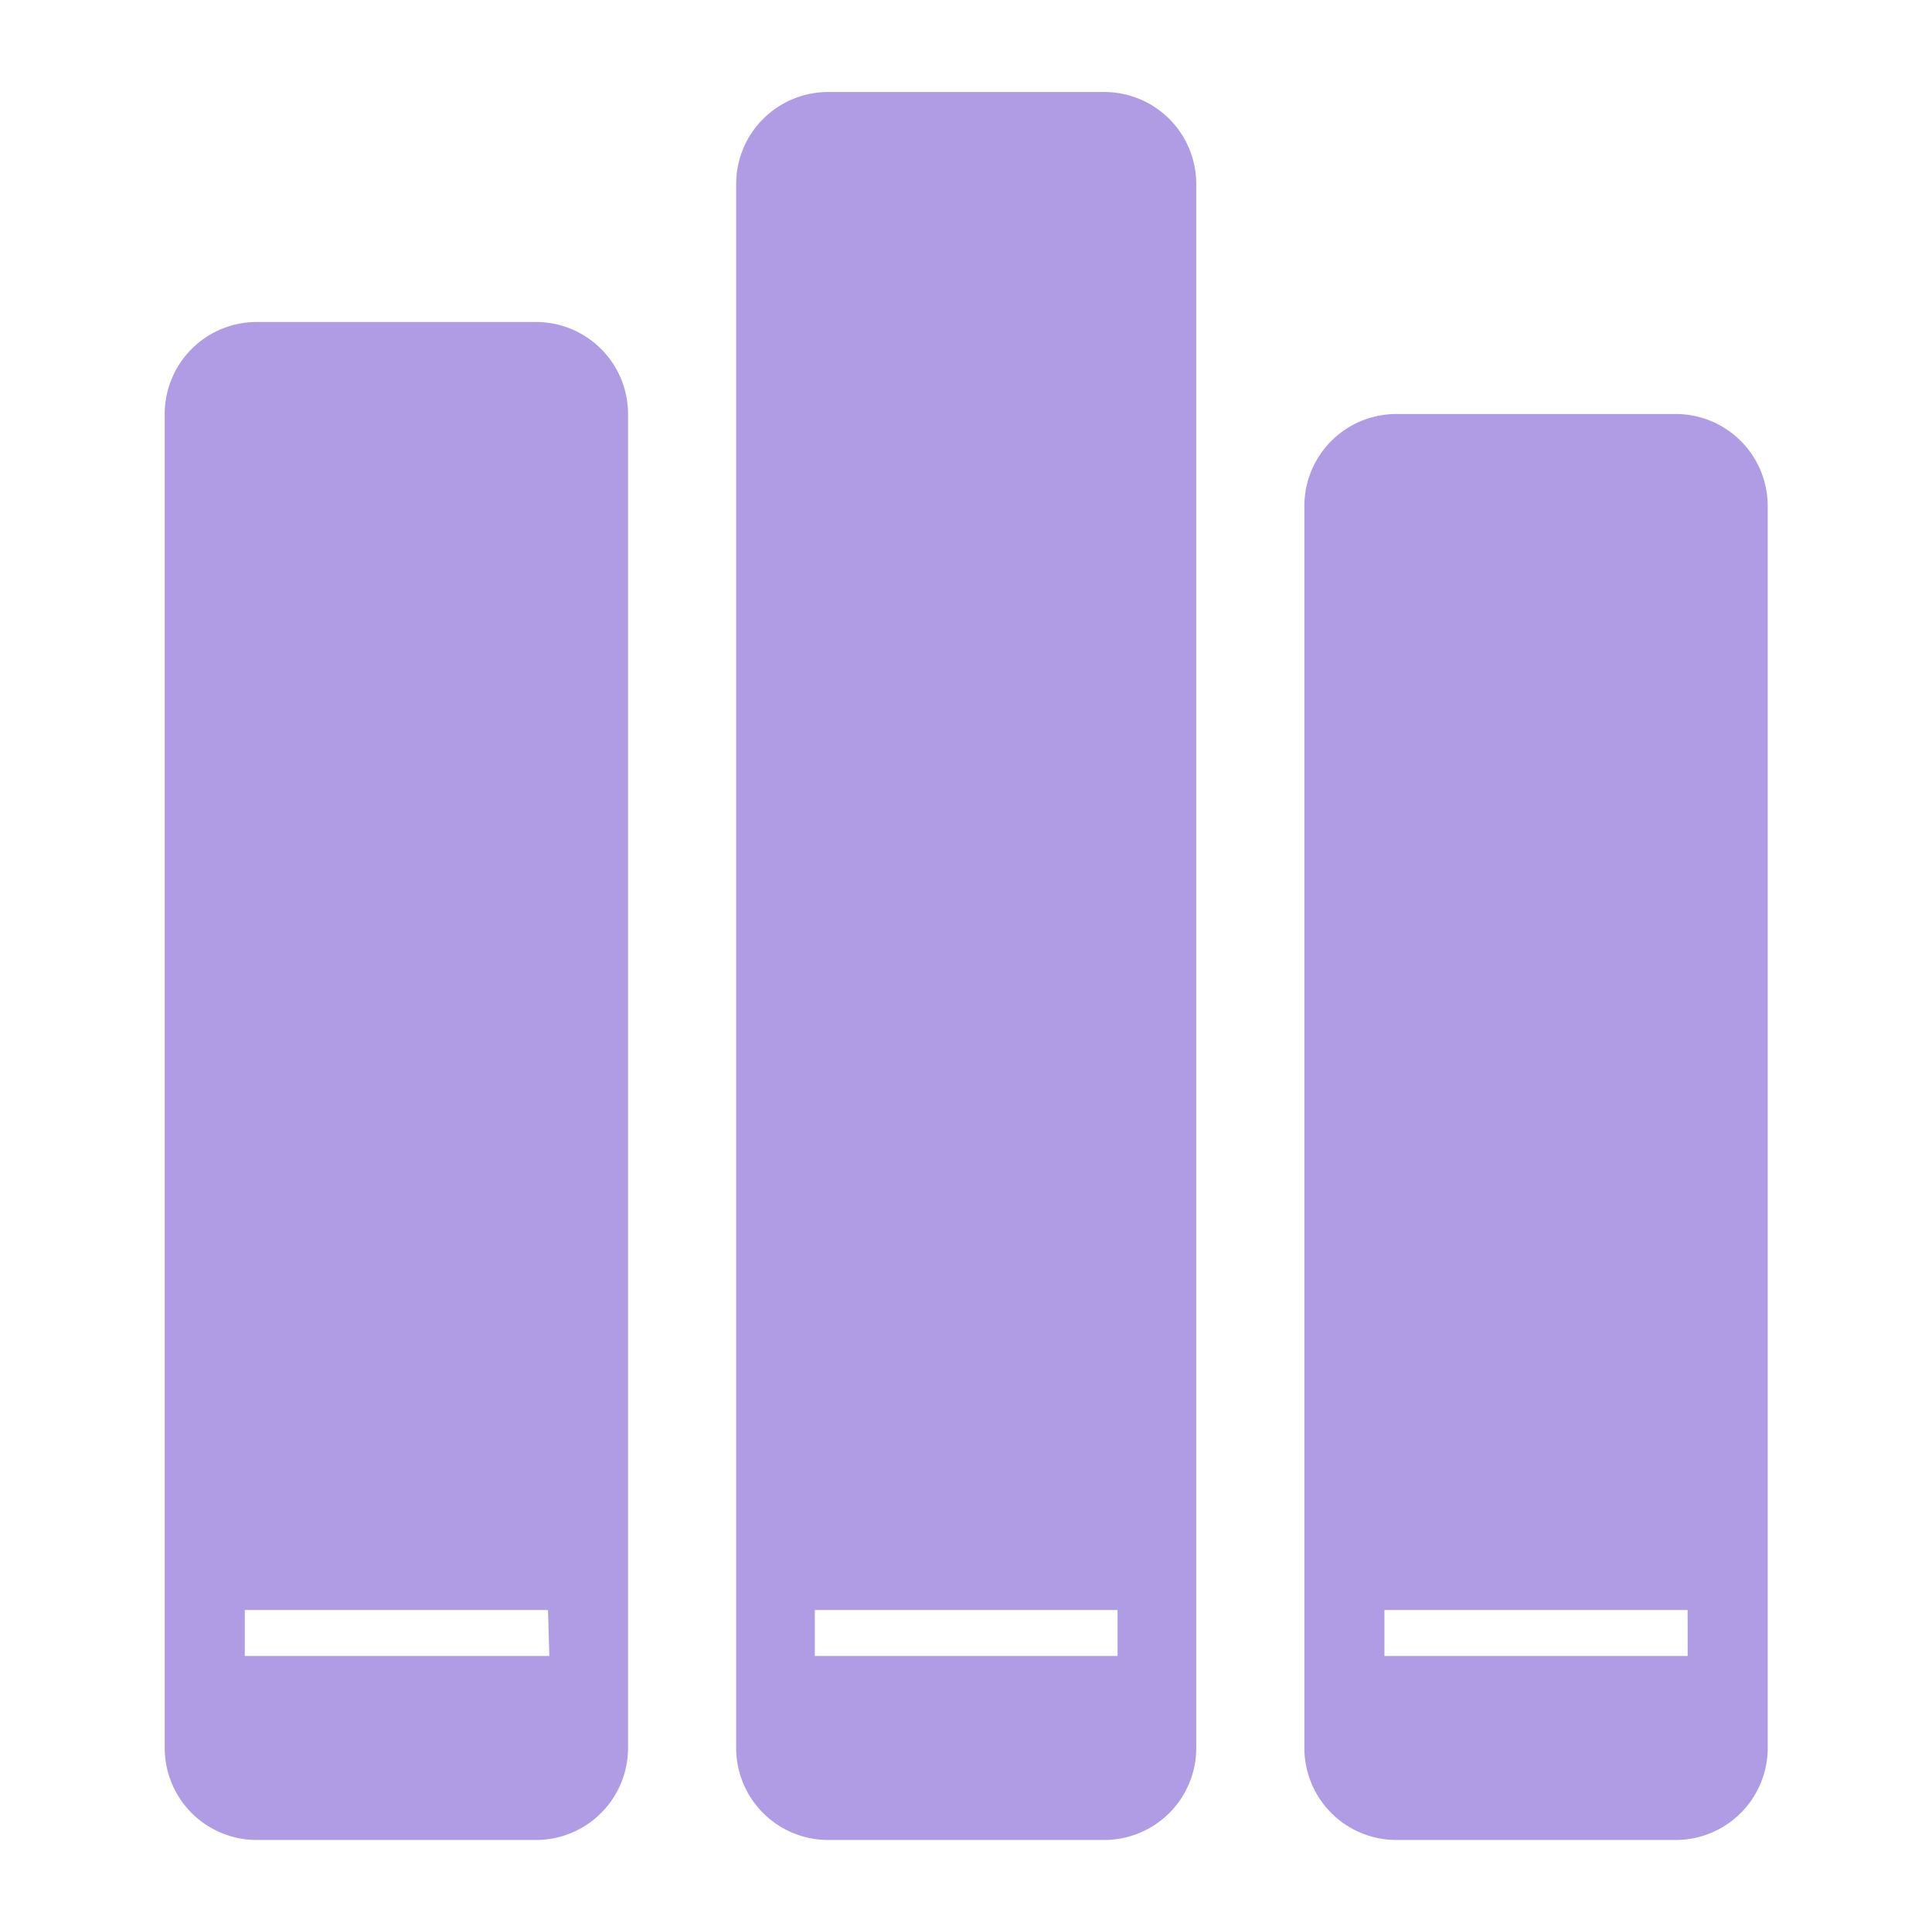 <?xml version="1.0" standalone="no"?><!DOCTYPE svg PUBLIC "-//W3C//DTD SVG 1.1//EN" "http://www.w3.org/Graphics/SVG/1.1/DTD/svg11.dtd"><svg t="1606809061799" class="icon" viewBox="0 0 1025 1024" version="1.1" xmlns="http://www.w3.org/2000/svg" p-id="7097" width="32.031" height="32" xmlns:xlink="http://www.w3.org/1999/xlink"><defs><style type="text/css"></style></defs><path d="M585.84 48.82h-146.46a48.82 48.82 0 0 0-48.82 48.82v829.94a48.82 48.82 0 0 0 48.82 48.82h146.46a48.82 48.82 0 0 0 48.82-48.82V97.64a48.82 48.82 0 0 0-48.82-48.82z m7.079 829.94h-160.618v-24.41h160.618zM889.013 219.69h-148.169a48.82 48.82 0 0 0-48.82 48.82v659.07a48.82 48.82 0 0 0 48.82 48.82h148.169a48.82 48.82 0 0 0 48.82-48.82V268.51a48.82 48.82 0 0 0-48.82-48.82z m6.347 659.07h-160.862v-24.41h160.862z m-610.25-707.89h-148.901a48.82 48.82 0 0 0-48.82 48.82v707.89a48.82 48.82 0 0 0 48.82 48.82h148.169a48.82 48.82 0 0 0 48.82-48.82V219.69a48.82 48.82 0 0 0-48.82-48.82z m6.347 707.89H129.861v-24.41h160.862z" p-id="7098" fill="#af9ce5"></path></svg>